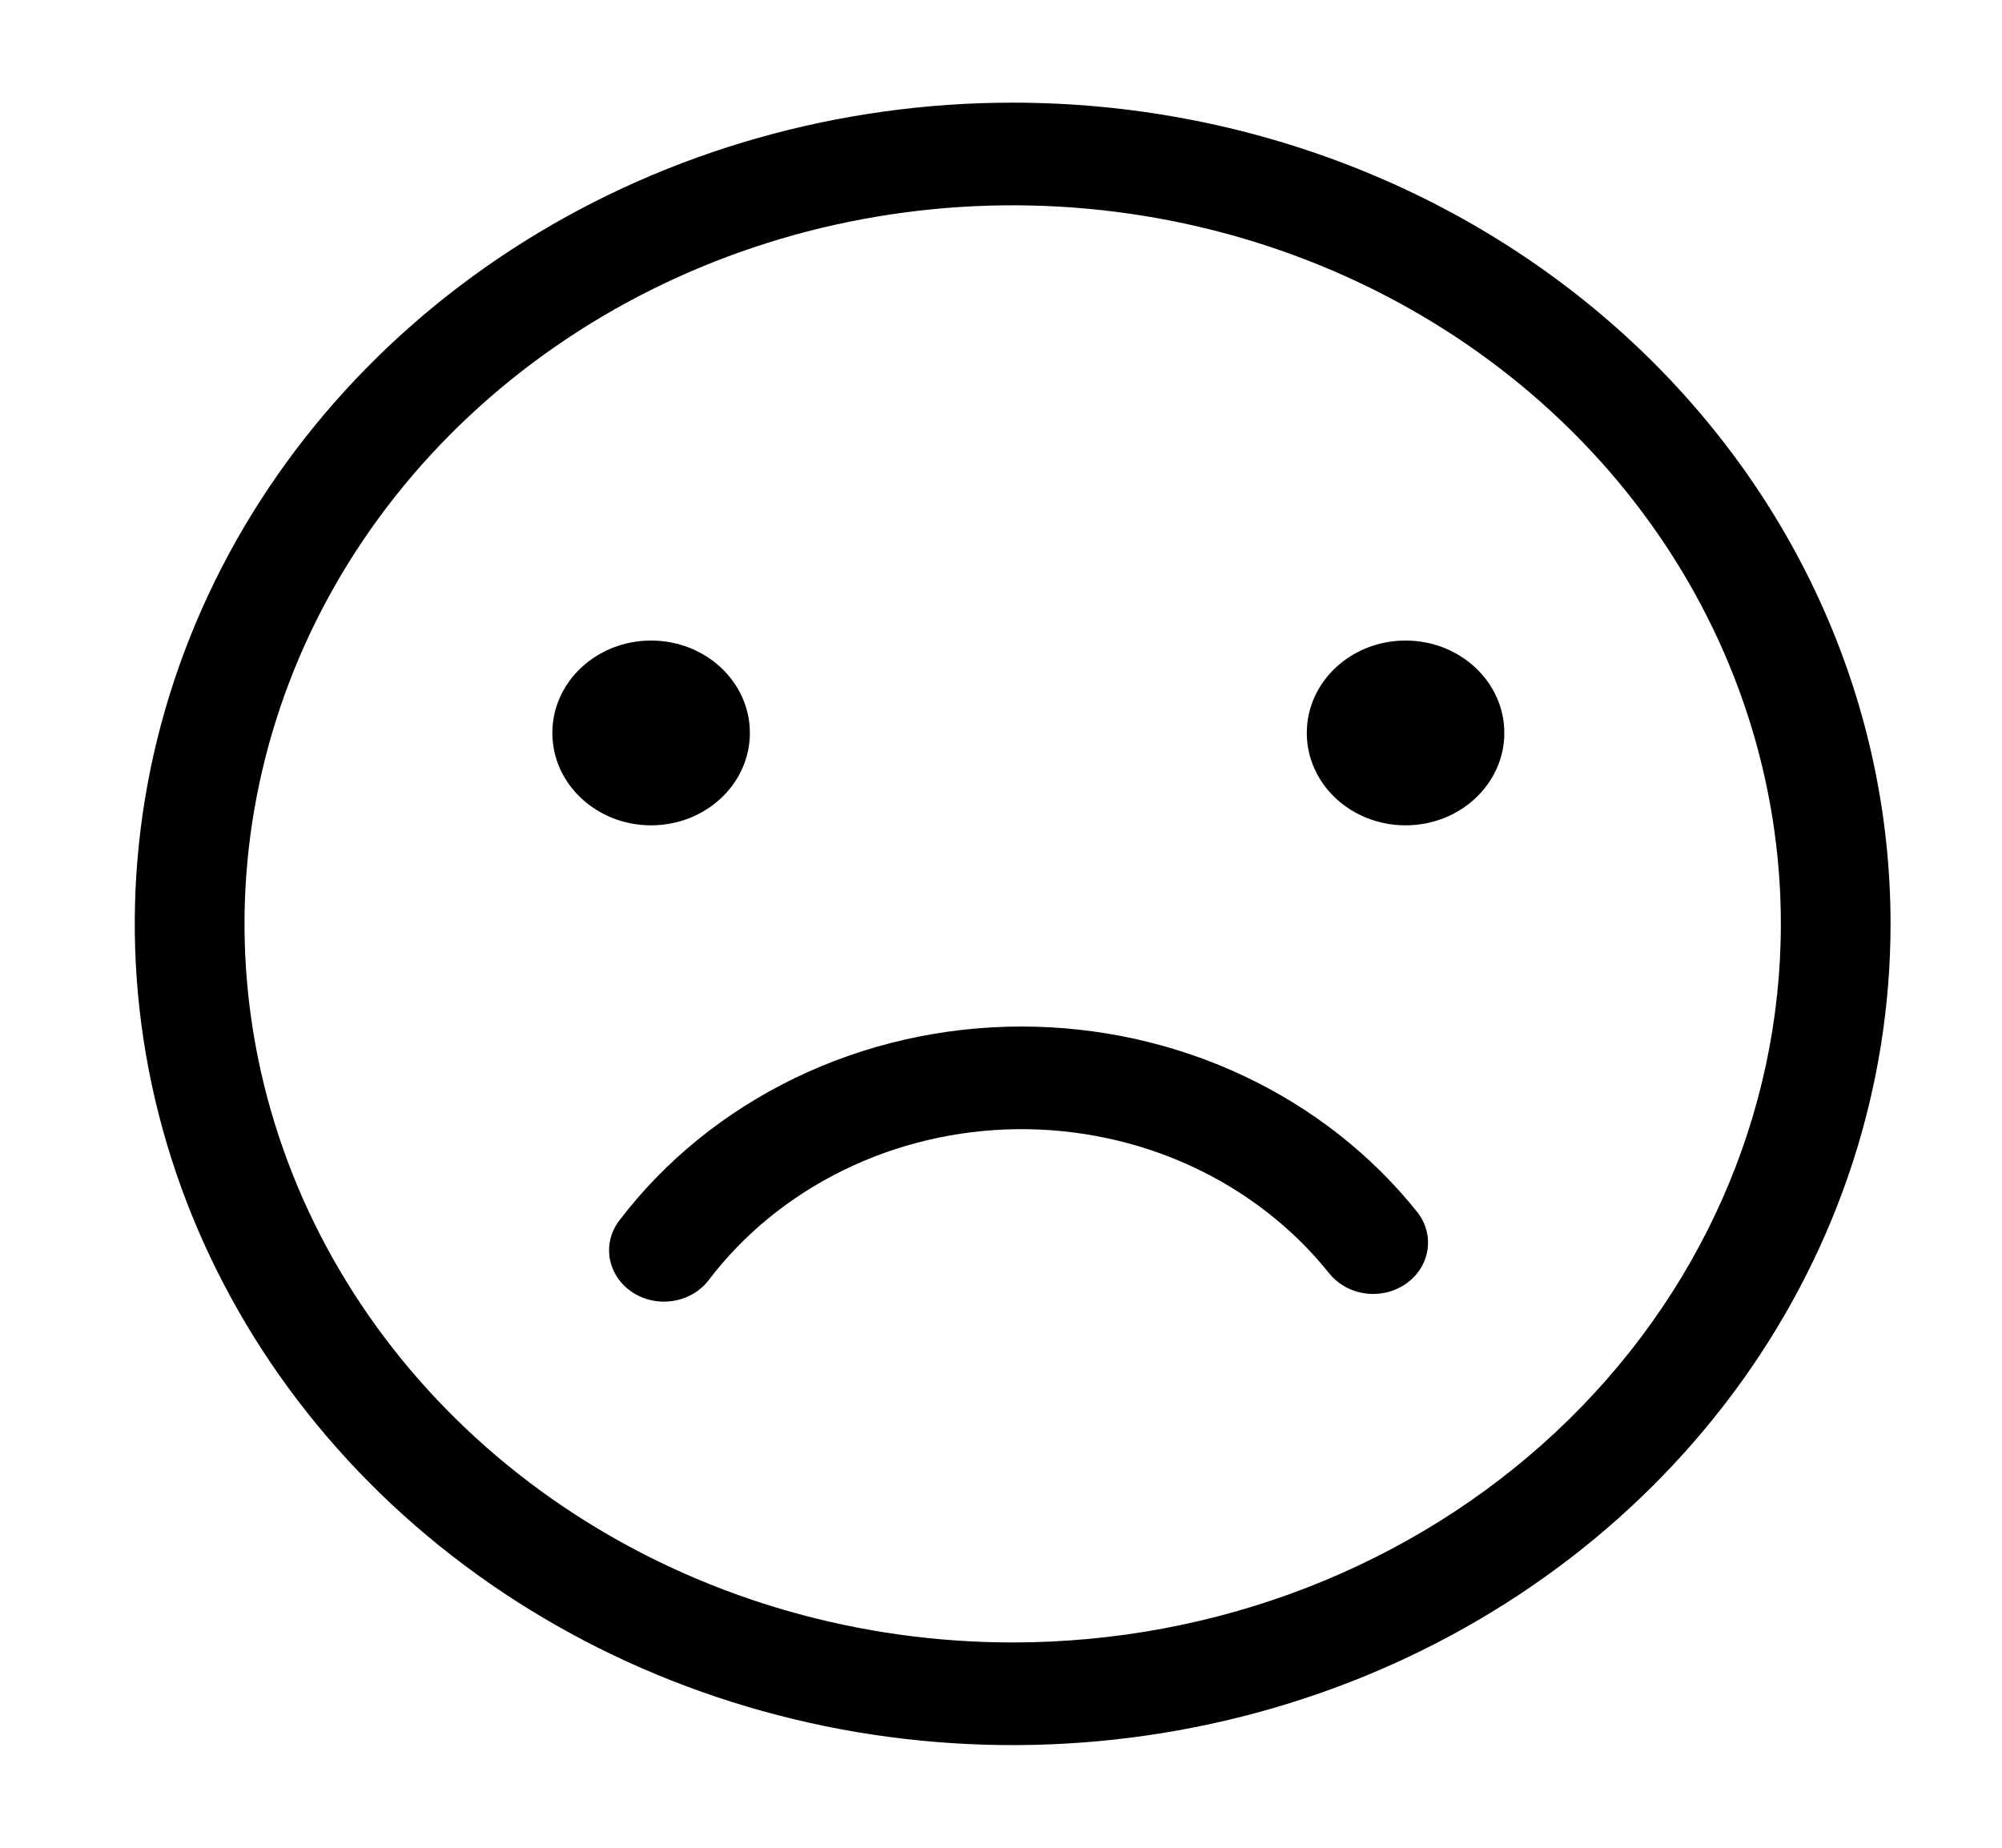 <svg width="39" height="36" viewBox="0 0 39 36" fill="none" xmlns="http://www.w3.org/2000/svg">
<path d="M19.727 2C16.345 2 13.039 2.938 10.226 4.696C7.414 6.455 5.222 8.953 3.927 11.877C2.633 14.801 2.294 18.018 2.954 21.121C3.614 24.225 5.243 27.076 7.635 29.314C10.026 31.551 13.074 33.075 16.391 33.693C19.709 34.31 23.147 33.993 26.272 32.782C29.397 31.571 32.068 29.52 33.947 26.889C35.826 24.258 36.829 21.165 36.829 18C36.829 13.757 35.028 9.687 31.82 6.686C28.613 3.686 24.263 2 19.727 2V2ZM19.727 32C16.768 32 13.875 31.179 11.414 29.641C8.953 28.102 7.035 25.916 5.902 23.358C4.77 20.799 4.473 17.985 5.051 15.269C5.628 12.553 7.053 10.058 9.146 8.101C11.239 6.143 13.905 4.809 16.808 4.269C19.711 3.729 22.72 4.006 25.454 5.066C28.188 6.125 30.526 7.92 32.17 10.222C33.814 12.524 34.692 15.231 34.692 18C34.692 21.713 33.115 25.274 30.309 27.899C27.502 30.525 23.696 32 19.727 32Z" fill="black"/>
<path d="M27.381 16.08C28.443 16.08 29.305 15.274 29.305 14.28C29.305 13.286 28.443 12.48 27.381 12.48C26.318 12.48 25.457 13.286 25.457 14.28C25.457 15.274 26.318 16.08 27.381 16.08Z" fill="black"/>
<path d="M12.684 16.08C13.746 16.08 14.608 15.274 14.608 14.28C14.608 13.286 13.746 12.48 12.684 12.48C11.621 12.48 10.76 13.286 10.76 14.28C10.76 15.274 11.621 16.08 12.684 16.08Z" fill="black"/>
<path d="M19.898 20C18.365 20 16.854 20.343 15.491 21.001C14.128 21.659 12.953 22.611 12.064 23.78C11.899 23.996 11.833 24.265 11.88 24.526C11.928 24.788 12.084 25.021 12.315 25.175C12.546 25.329 12.833 25.39 13.112 25.346C13.392 25.302 13.642 25.156 13.806 24.94C14.489 24.042 15.39 23.308 16.434 22.797C17.478 22.286 18.637 22.013 19.815 22C20.993 21.988 22.158 22.235 23.215 22.724C24.271 23.212 25.189 23.927 25.895 24.81C26.065 25.022 26.318 25.162 26.599 25.2C26.879 25.238 27.165 25.169 27.391 25.01C27.618 24.851 27.768 24.614 27.808 24.351C27.848 24.089 27.775 23.822 27.605 23.61C26.709 22.489 25.546 21.579 24.208 20.952C22.87 20.326 21.395 20 19.898 20V20Z" fill="black"/>
</svg>
